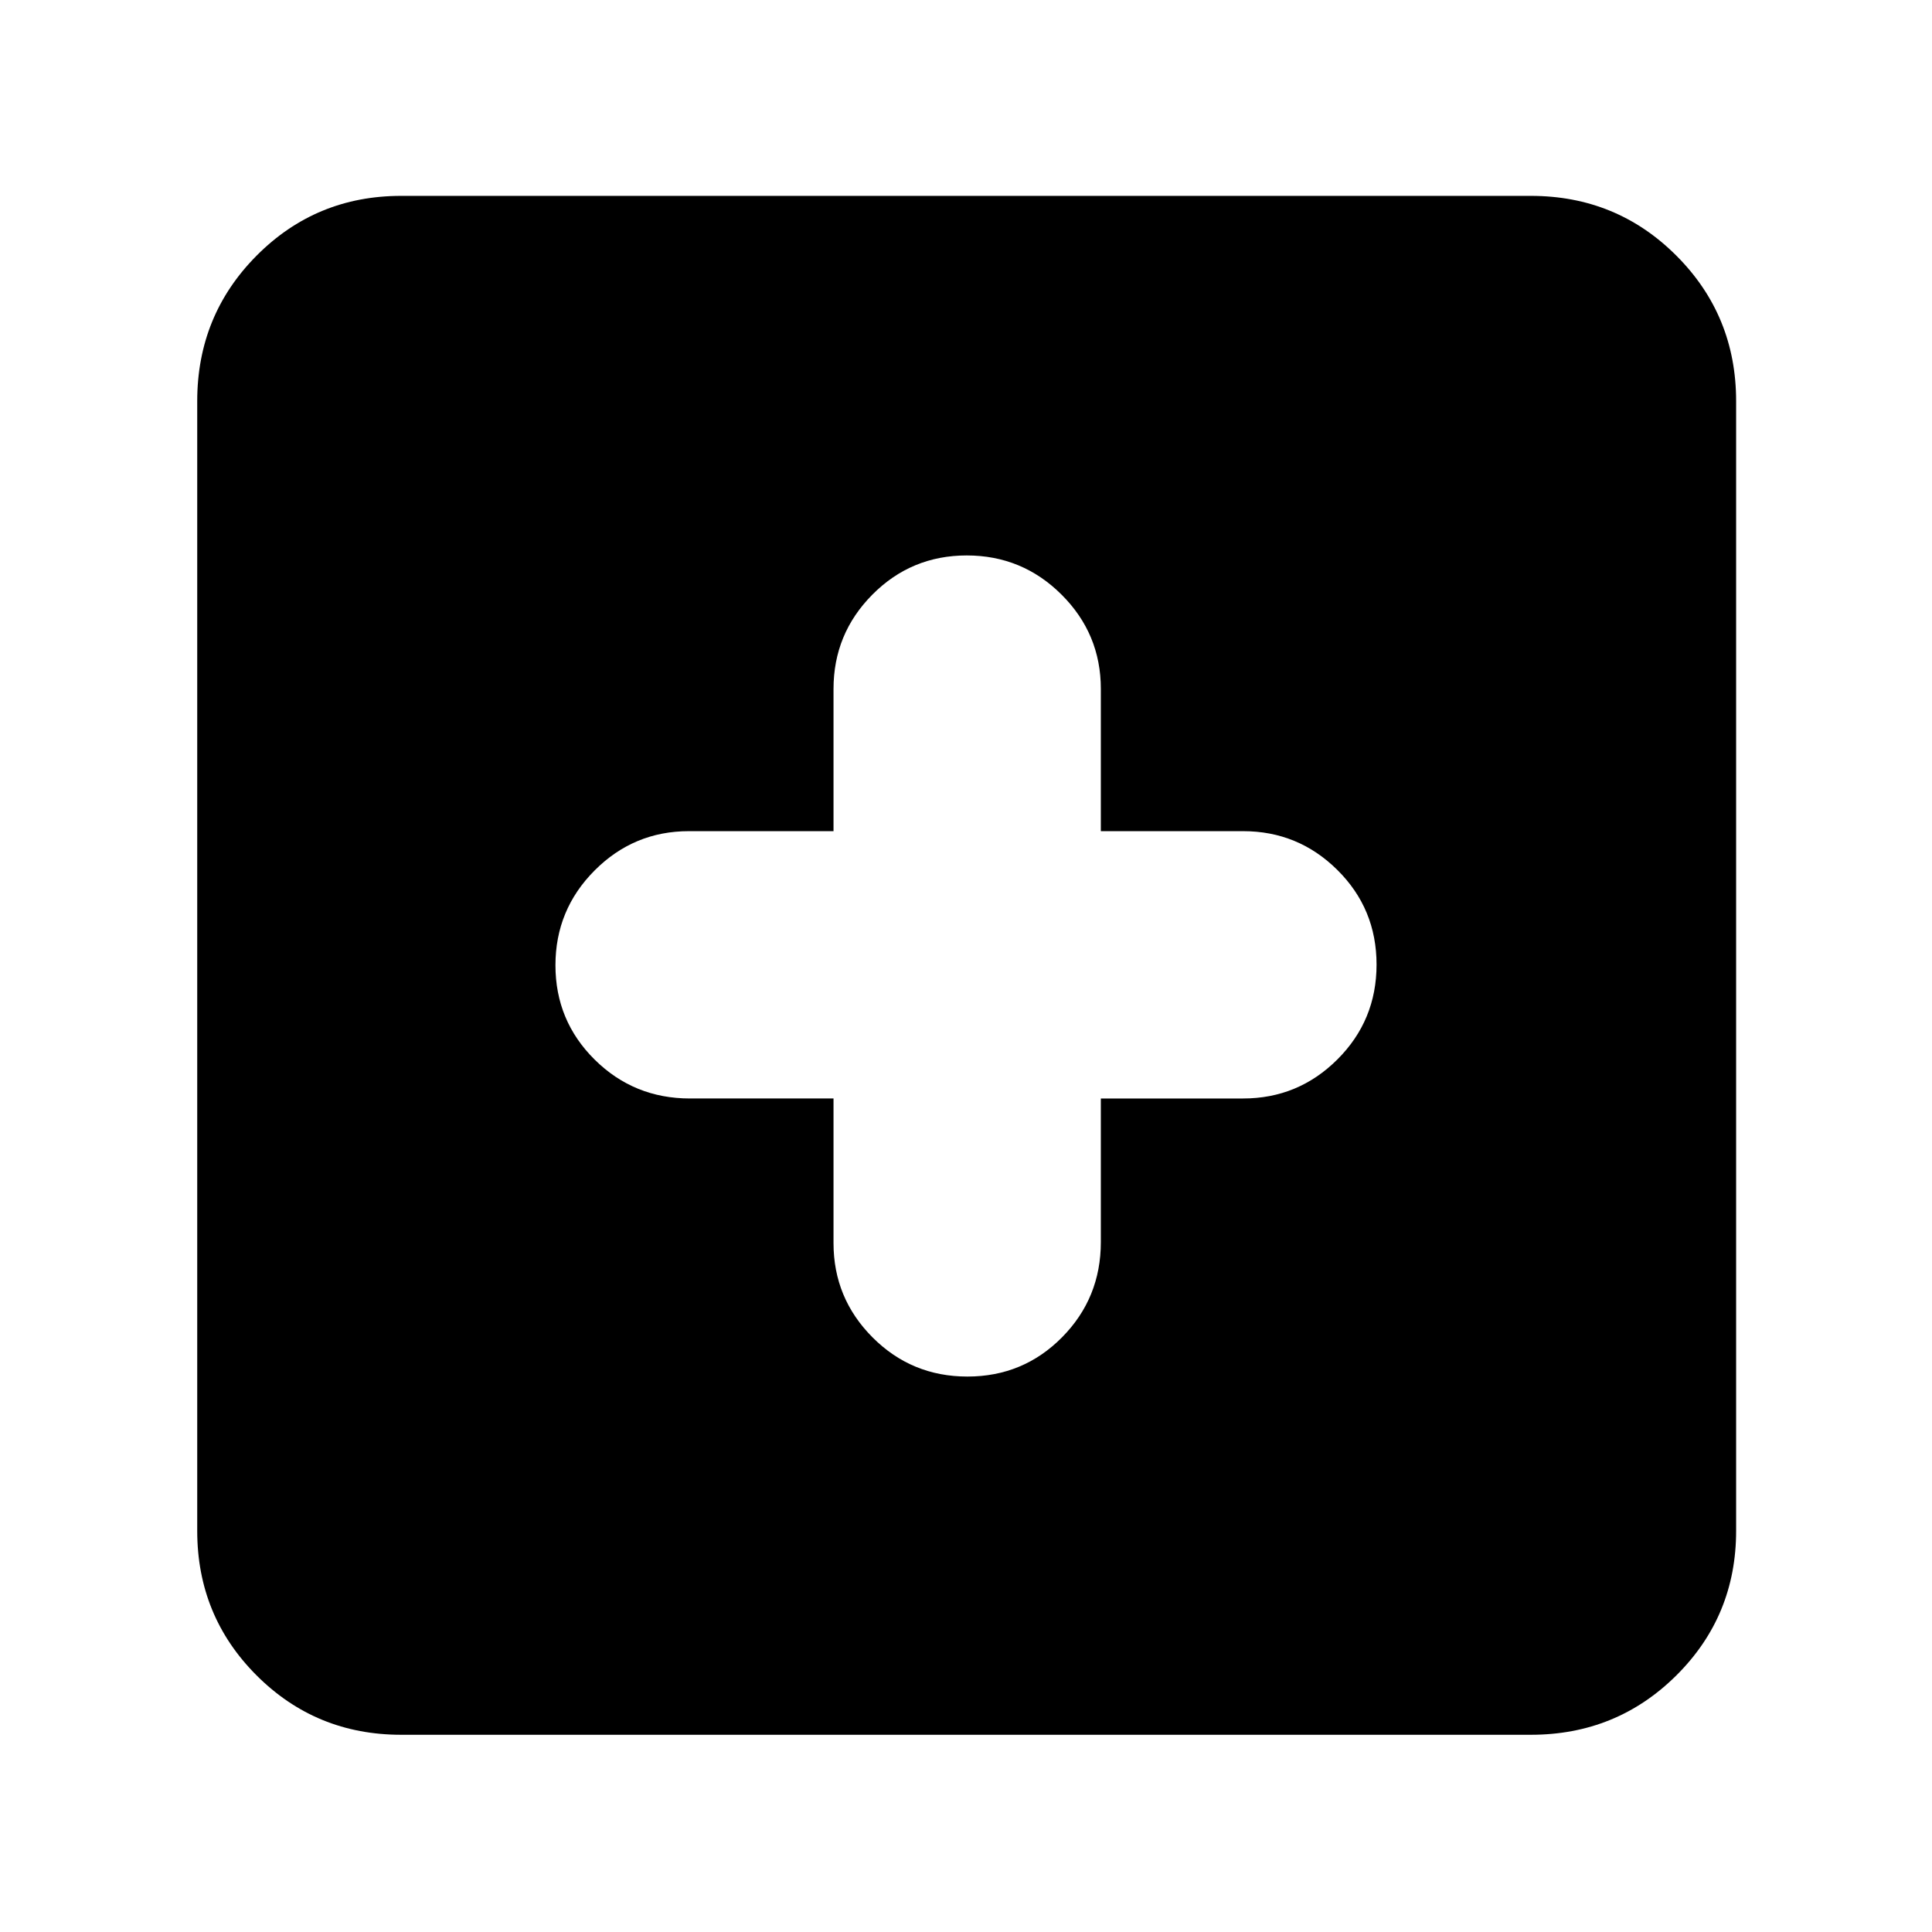<svg xmlns="http://www.w3.org/2000/svg" height="40" viewBox="0 -960 960 960" width="40"><path d="M414.17-414.17v71.84q0 27.41 19.4 46.87Q452.98-276 480.7-276q27.72 0 47.01-19.49Q547-314.99 547-342.83v-71.34h70.67q27.41 0 46.87-19.4Q684-452.98 684-480.7q0-27.72-19.46-47.01T617.67-547H547v-70.67q0-27.41-19.53-46.87Q507.95-684 480.37-684q-27.57 0-46.89 19.46-19.31 19.46-19.31 46.87V-547h-71.84q-27.41 0-46.87 19.53Q276-507.95 276-480.37q0 27.57 19.49 46.89 19.5 19.31 47.34 19.31h71.34ZM199.33-98q-42.32 0-71.83-29.5Q98-157.01 98-199.33v-561.34q0-42.6 29.5-72.3 29.51-29.7 71.83-29.7h561.34q42.6 0 72.3 29.7 29.7 29.7 29.7 72.3v561.34q0 42.32-29.7 71.83-29.7 29.5-72.3 29.5H199.33Z"/></svg>
